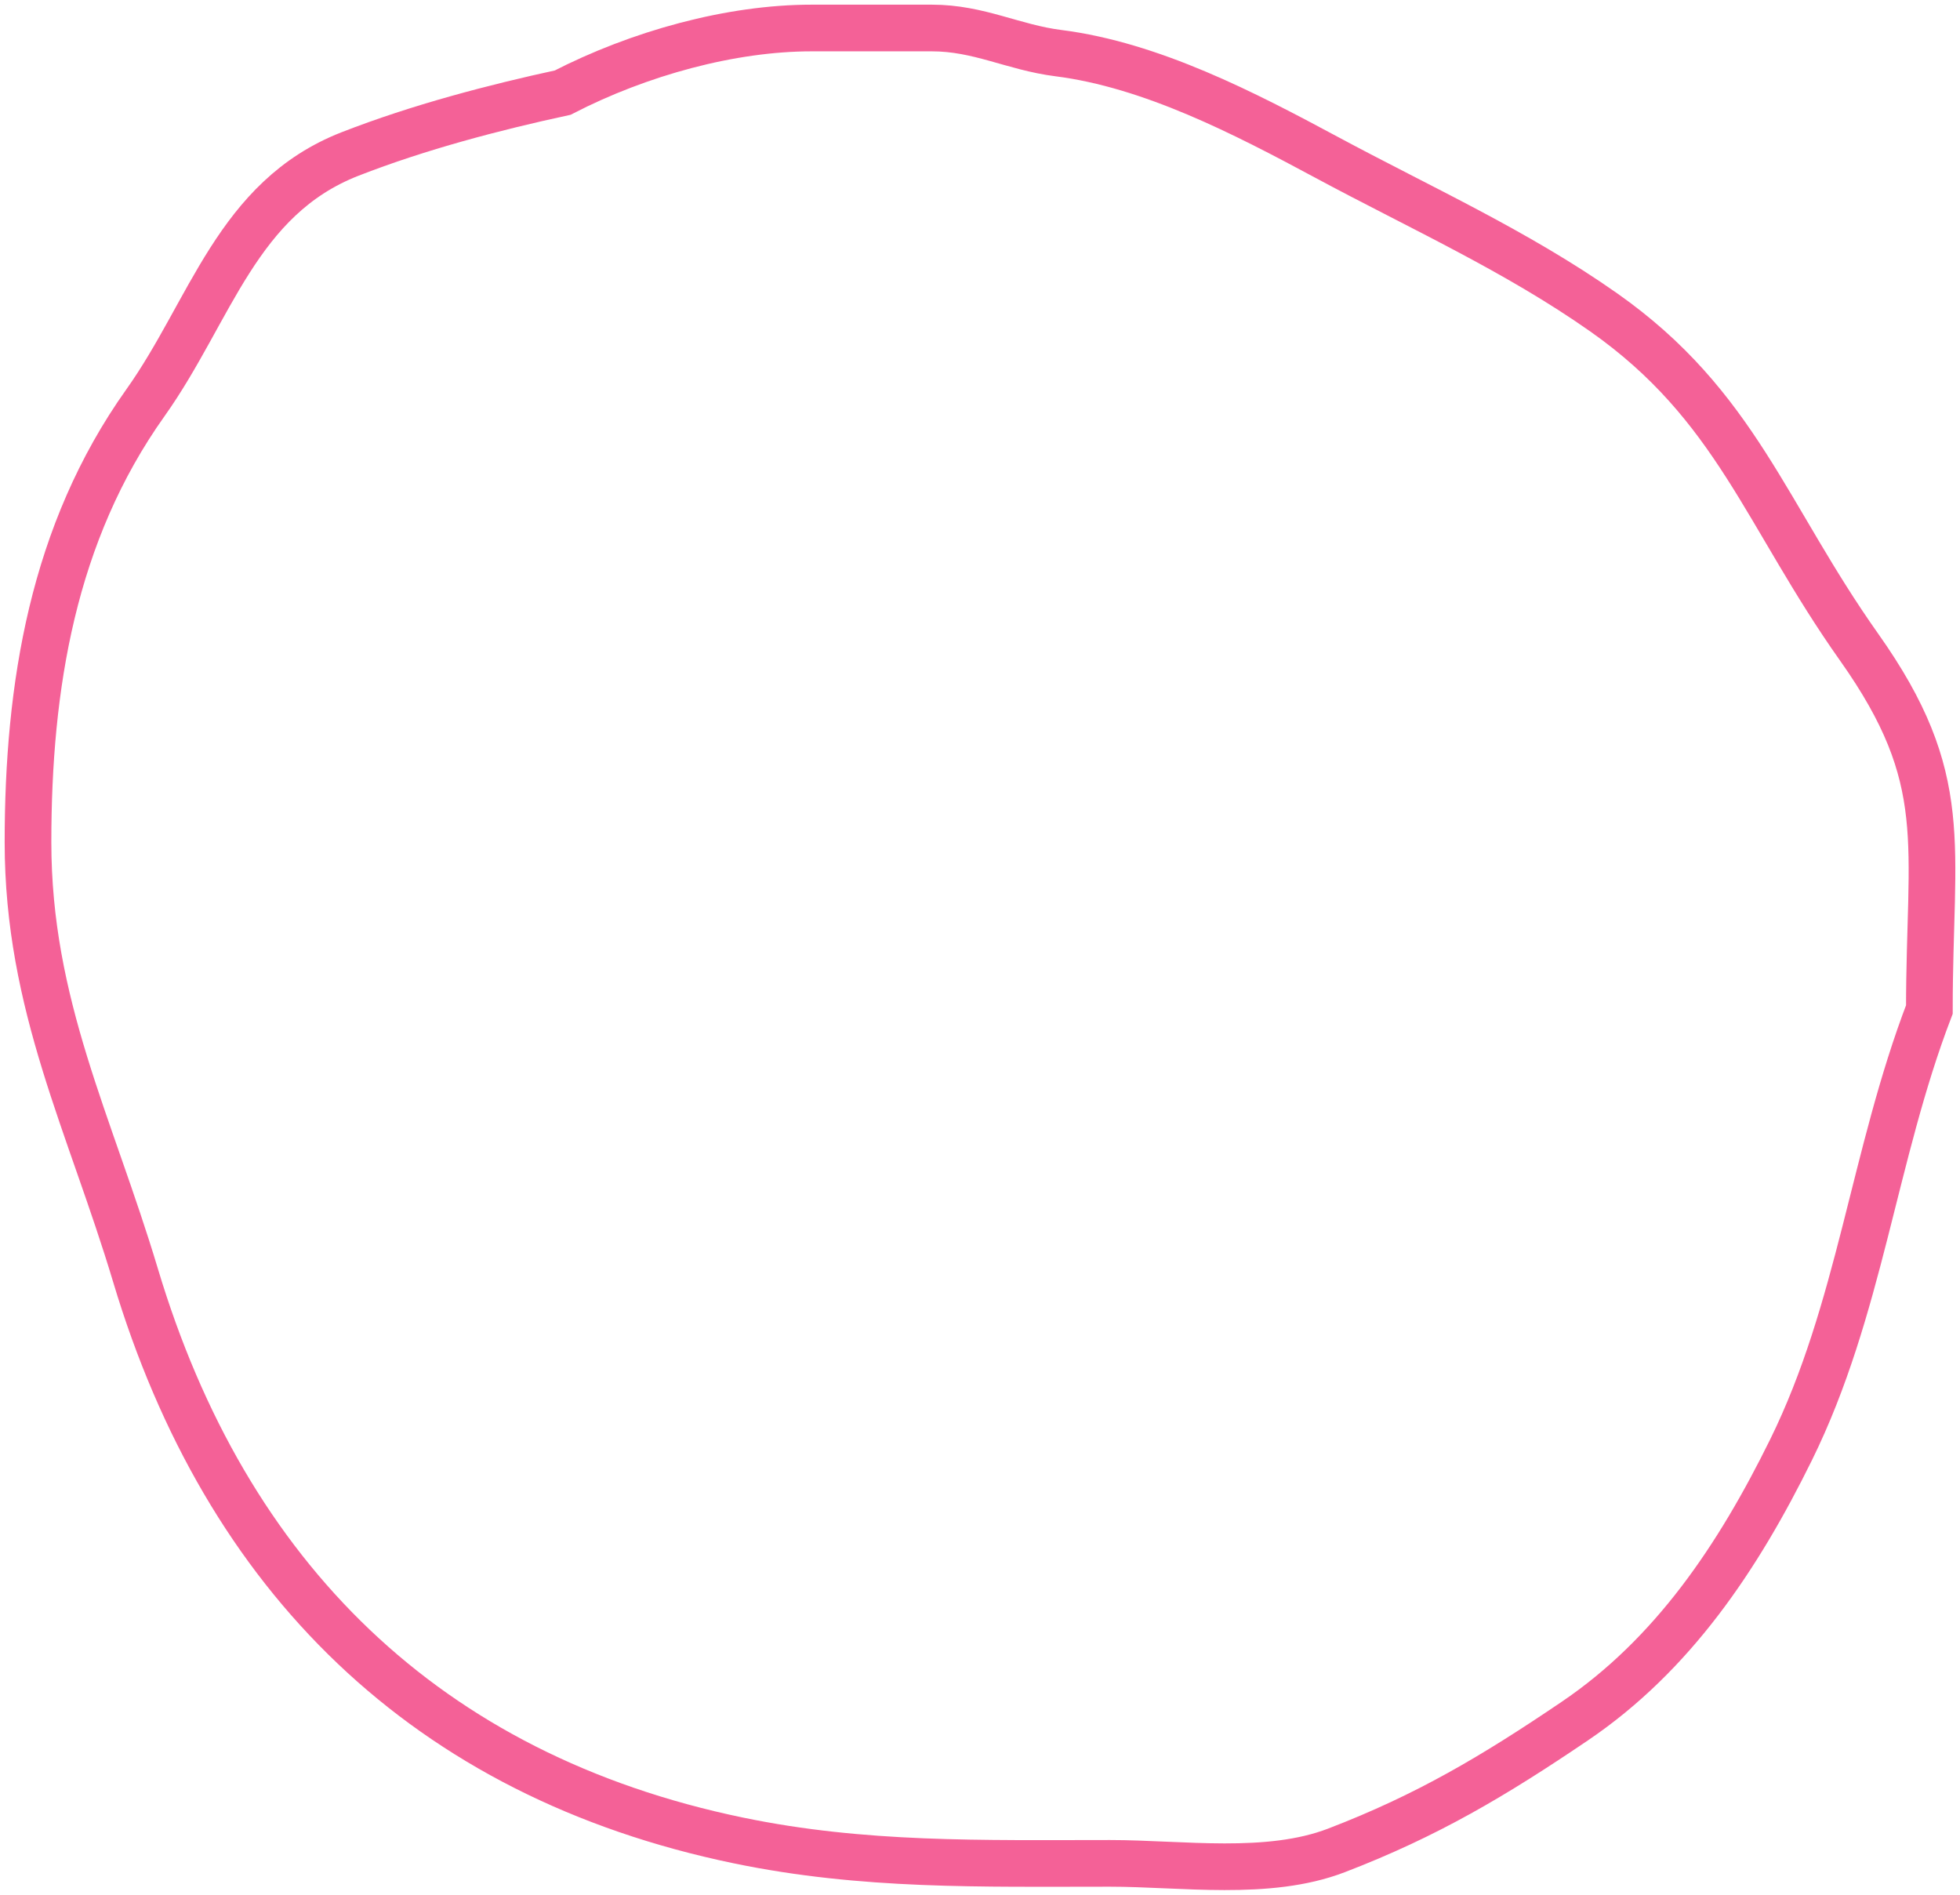 <svg width="210" height="203" viewBox="0 0 210 203" fill="none" xmlns="http://www.w3.org/2000/svg">
<path d="M86.956 3C78.328 3 68.5 5.693 60.284 9.924C53 11.5 44.893 13.613 37.5 16.5C25.38 21.233 22.593 33.298 15.578 43.159C5.643 57.125 3 73.561 3 90.241C3 107.699 9.667 120.451 14.517 136.631C24.207 168.957 45.659 190.237 79.076 197.177C92.491 199.963 105.179 199.639 118.932 199.639C126.633 199.639 135.855 201.063 143.179 198.254C152.938 194.511 160.061 190.263 168.715 184.406C179.243 177.28 186.224 166.853 191.901 155.326C199.292 140.318 200.719 123.823 206.718 108.16C206.718 90.344 209.24 83.533 199.198 69.346C189.155 55.16 186.017 43.444 171.821 33.465C162.45 26.878 152.211 22.273 142.118 16.848C133.337 12.128 123.367 6.957 113.401 5.693C108.539 5.076 104.902 3 99.837 3H86.956Z" stroke="#F46197" stroke-width="5" stroke-linecap="round"/>
</svg>
